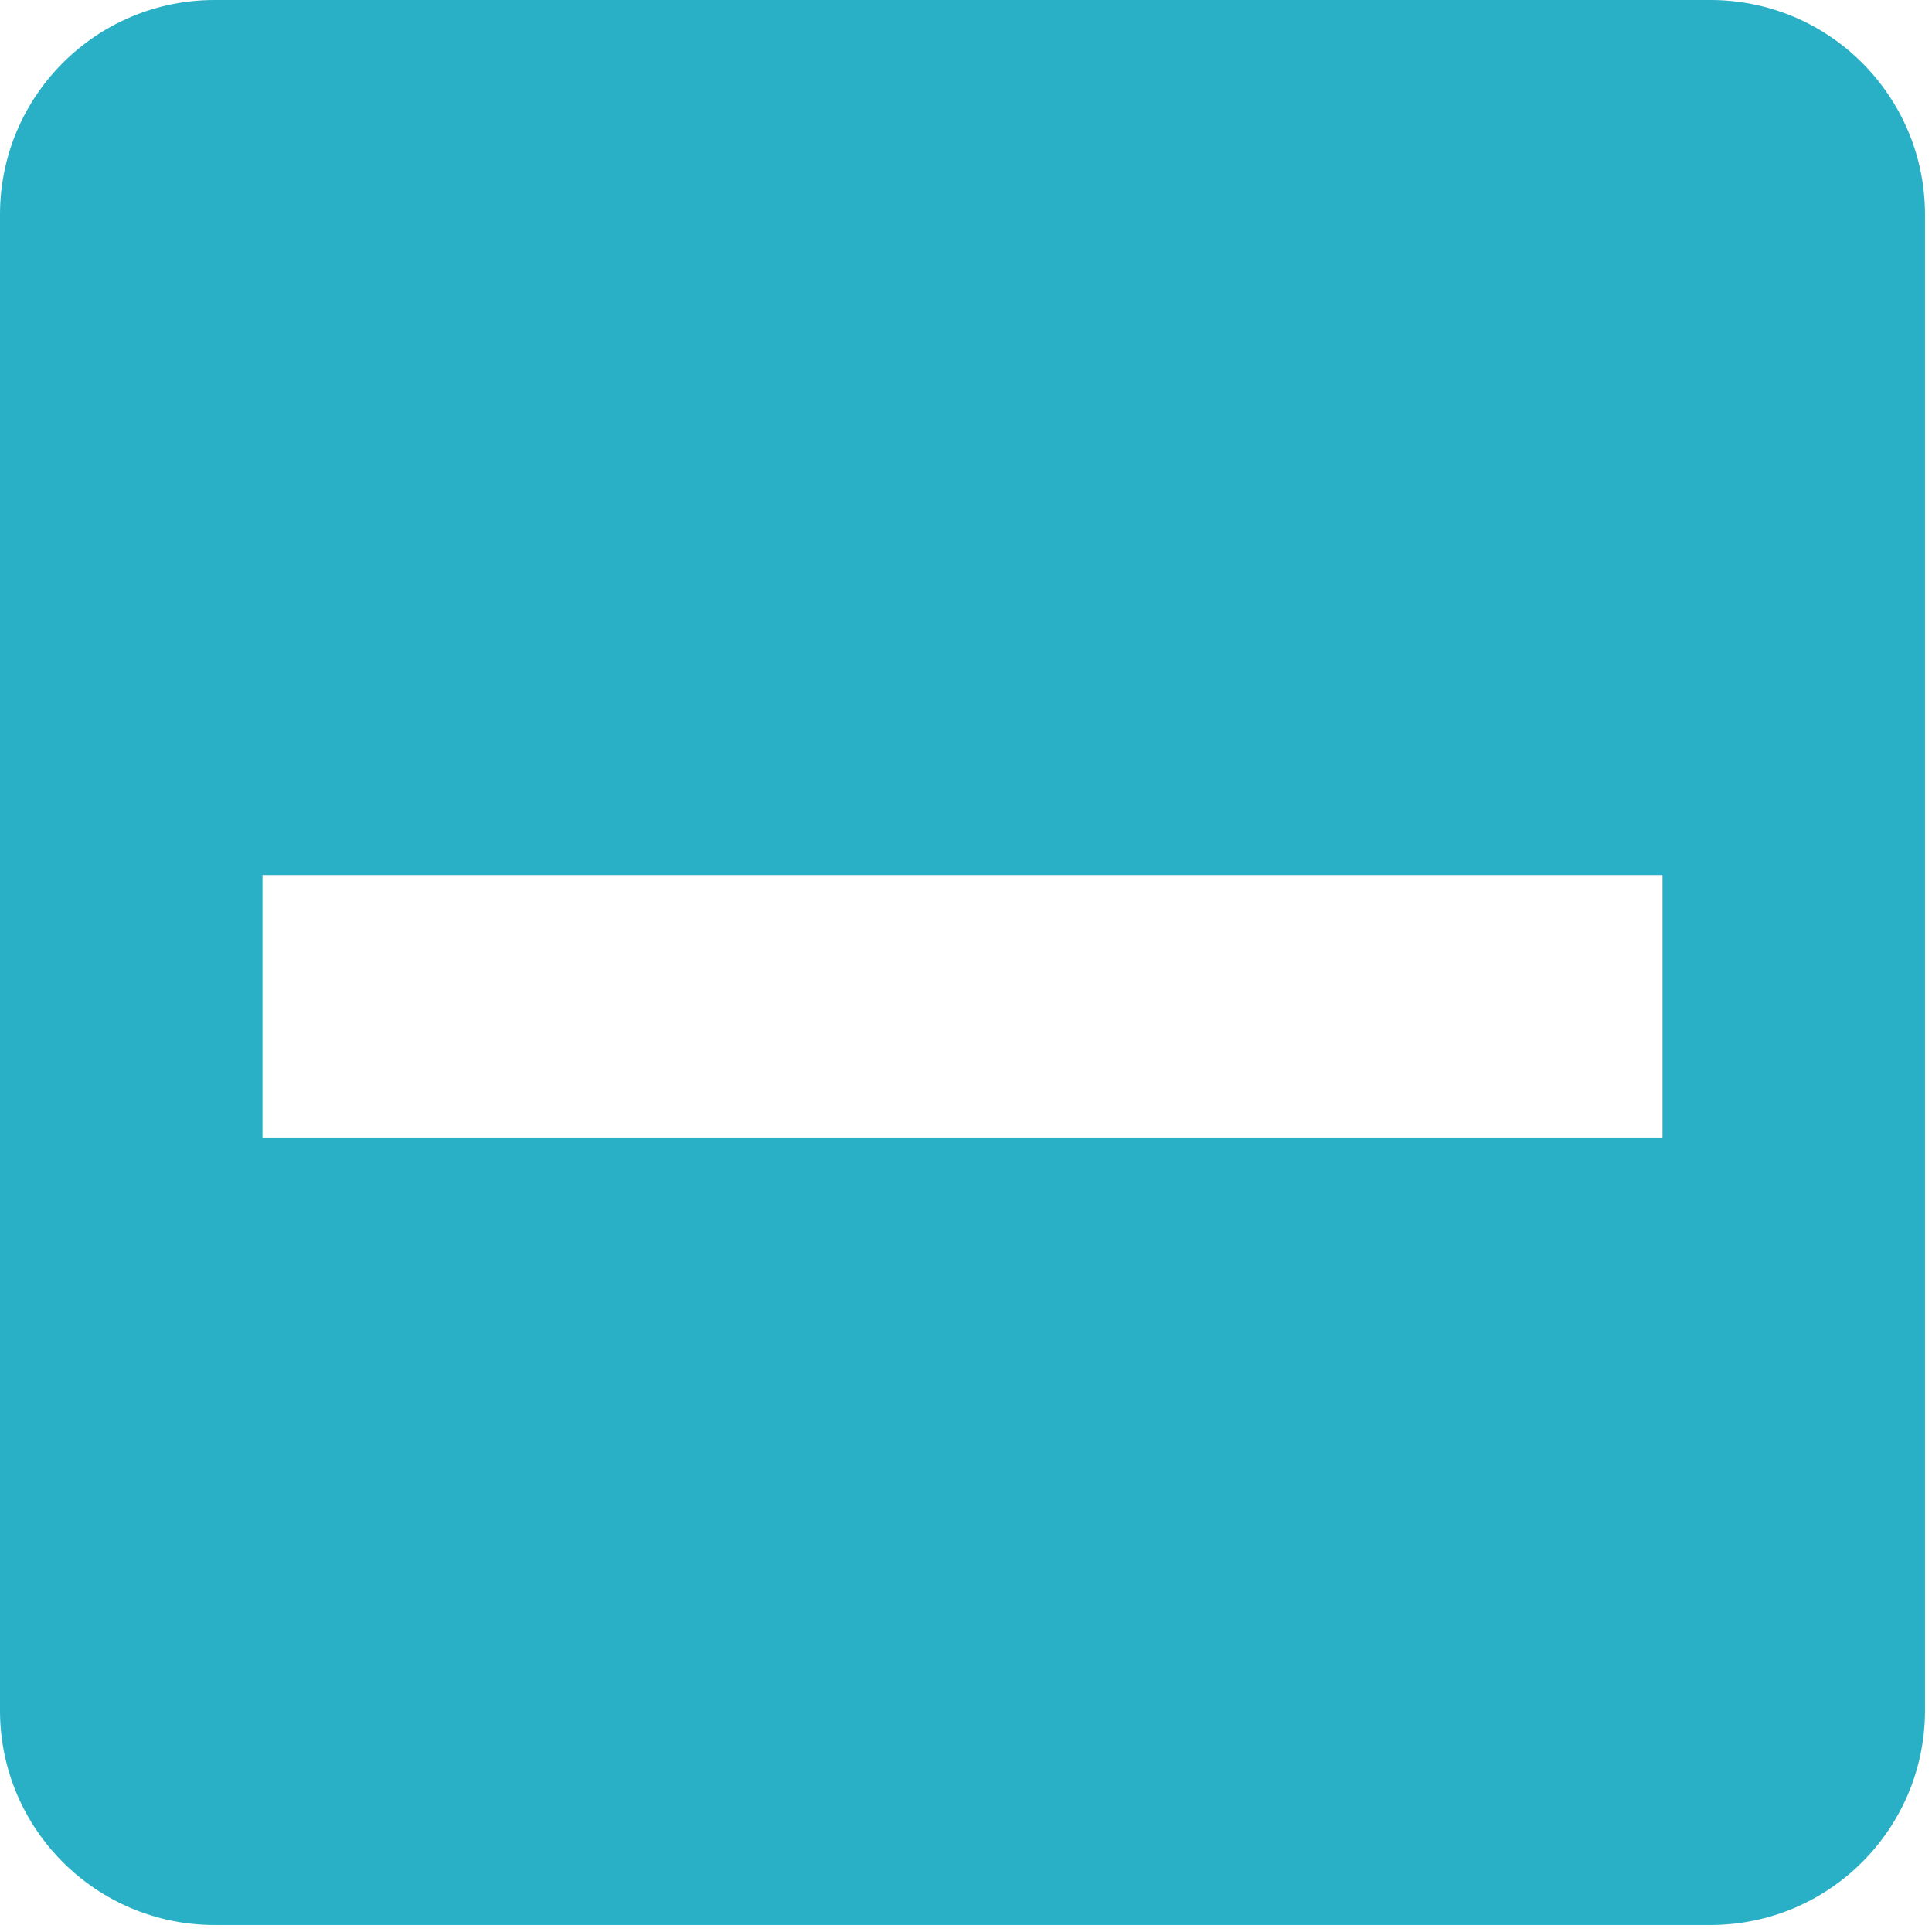 <?xml version="1.0" encoding="UTF-8" standalone="no"?><!DOCTYPE svg PUBLIC "-//W3C//DTD SVG 1.1//EN" "http://www.w3.org/Graphics/SVG/1.1/DTD/svg11.dtd"><svg width="100%" height="100%" viewBox="0 0 92 92" version="1.1" xmlns="http://www.w3.org/2000/svg" xmlns:xlink="http://www.w3.org/1999/xlink" xml:space="preserve" xmlns:serif="http://www.serif.com/" style="fill-rule:evenodd;clip-rule:evenodd;stroke-linejoin:round;stroke-miterlimit:2;"><g id="Page-1"><g id="ic-check-active"><g id="Group_8199"><path id="check_on_light" d="M81.483,0l-71.3,0c-5.616,0.018 -10.165,4.567 -10.183,10.183l0,71.3c0.018,5.617 4.567,10.165 10.183,10.184l71.3,0c5.617,-0.019 10.165,-4.567 10.184,-10.184l0,-71.3c-0.019,-5.616 -4.567,-10.165 -10.184,-10.183Zm-68.983,41.667l66.667,0l0,12.5l-66.667,0l0,-12.5Z" style="fill:#29b0c6;"/></g><path id="Rectangle_4538" d="M-4.167,-4.167l100,0l0,100l-100,0l0,-100Z" style="fill:none;"/></g></g></svg>